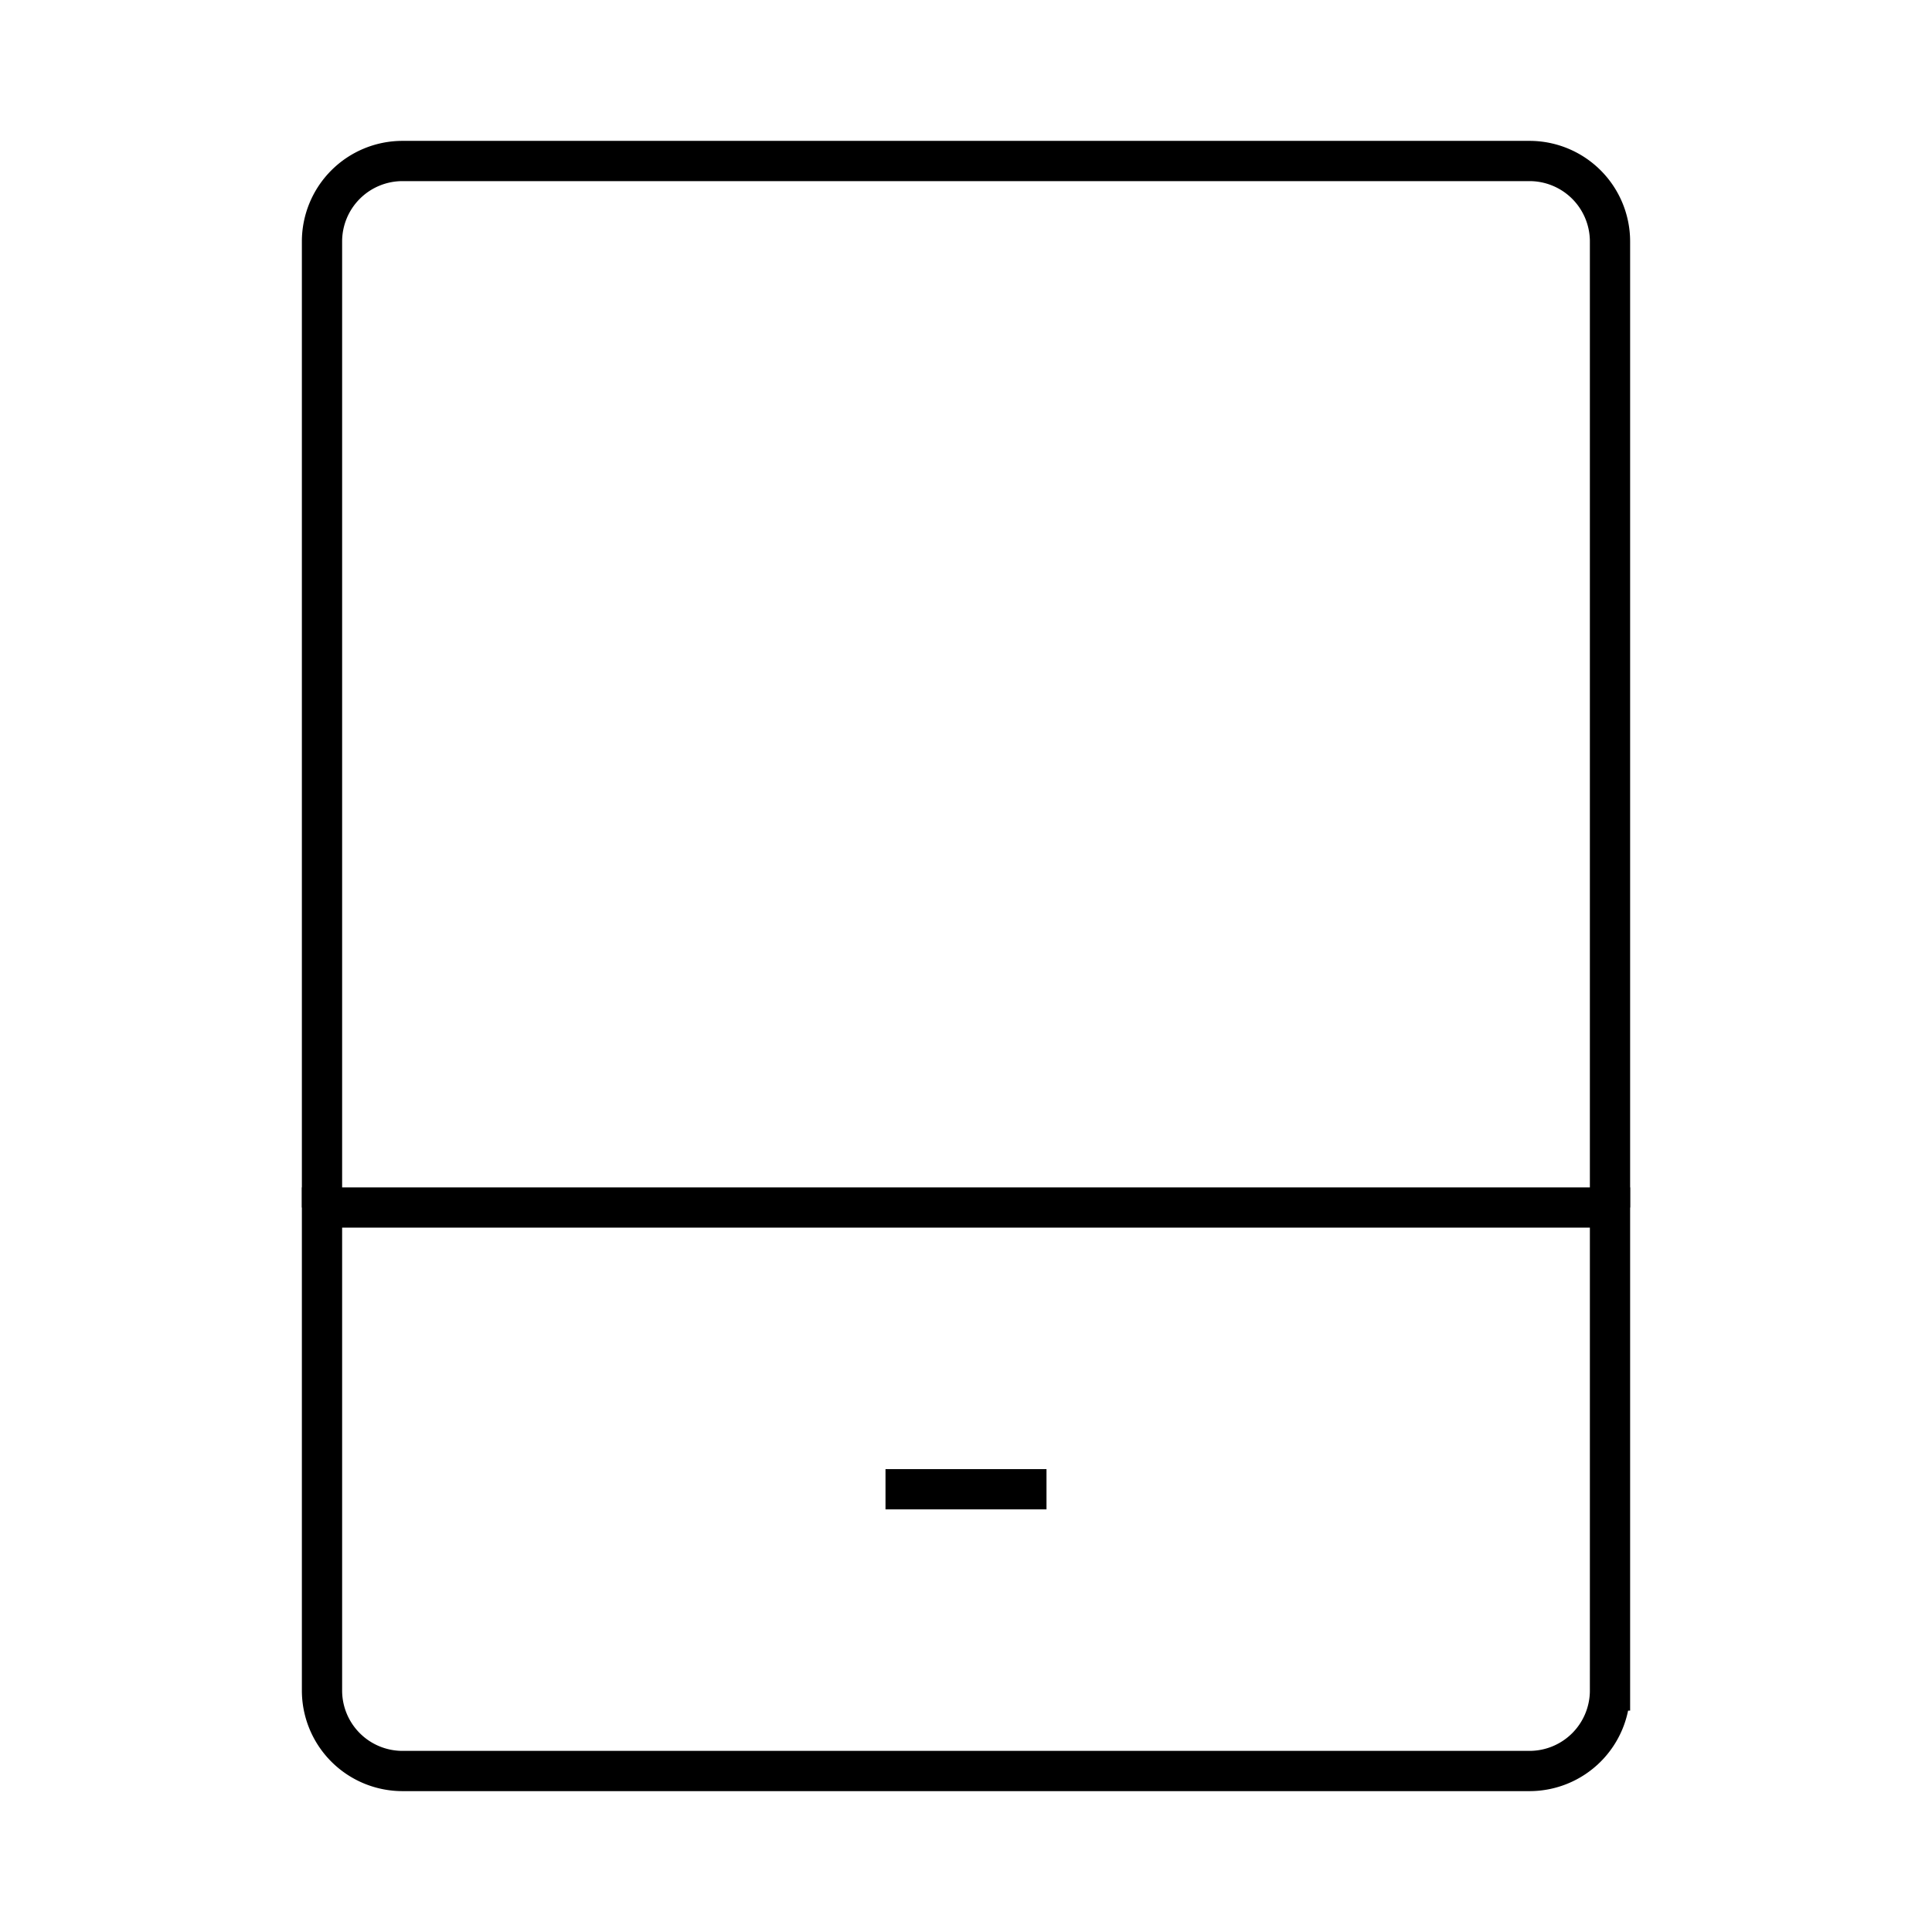 
    <svg viewBox="0 0 48 48" xmlns="http://www.w3.org/2000/svg" fill="none" stroke="currentColor" class="icon">
        <path d="M8 30h32v12a2 2 0 0 1-2 2H10a2 2 0 0 1-2-2V30Z" fill="none" stroke="currentColor"></path><path d="M40 30V6a2 2 0 0 0-2-2H10a2 2 0 0 0-2 2v24" fill="none" stroke="currentColor"></path><path d="M22 37h4" fill="none" stroke="currentColor"></path>
    </svg>
  